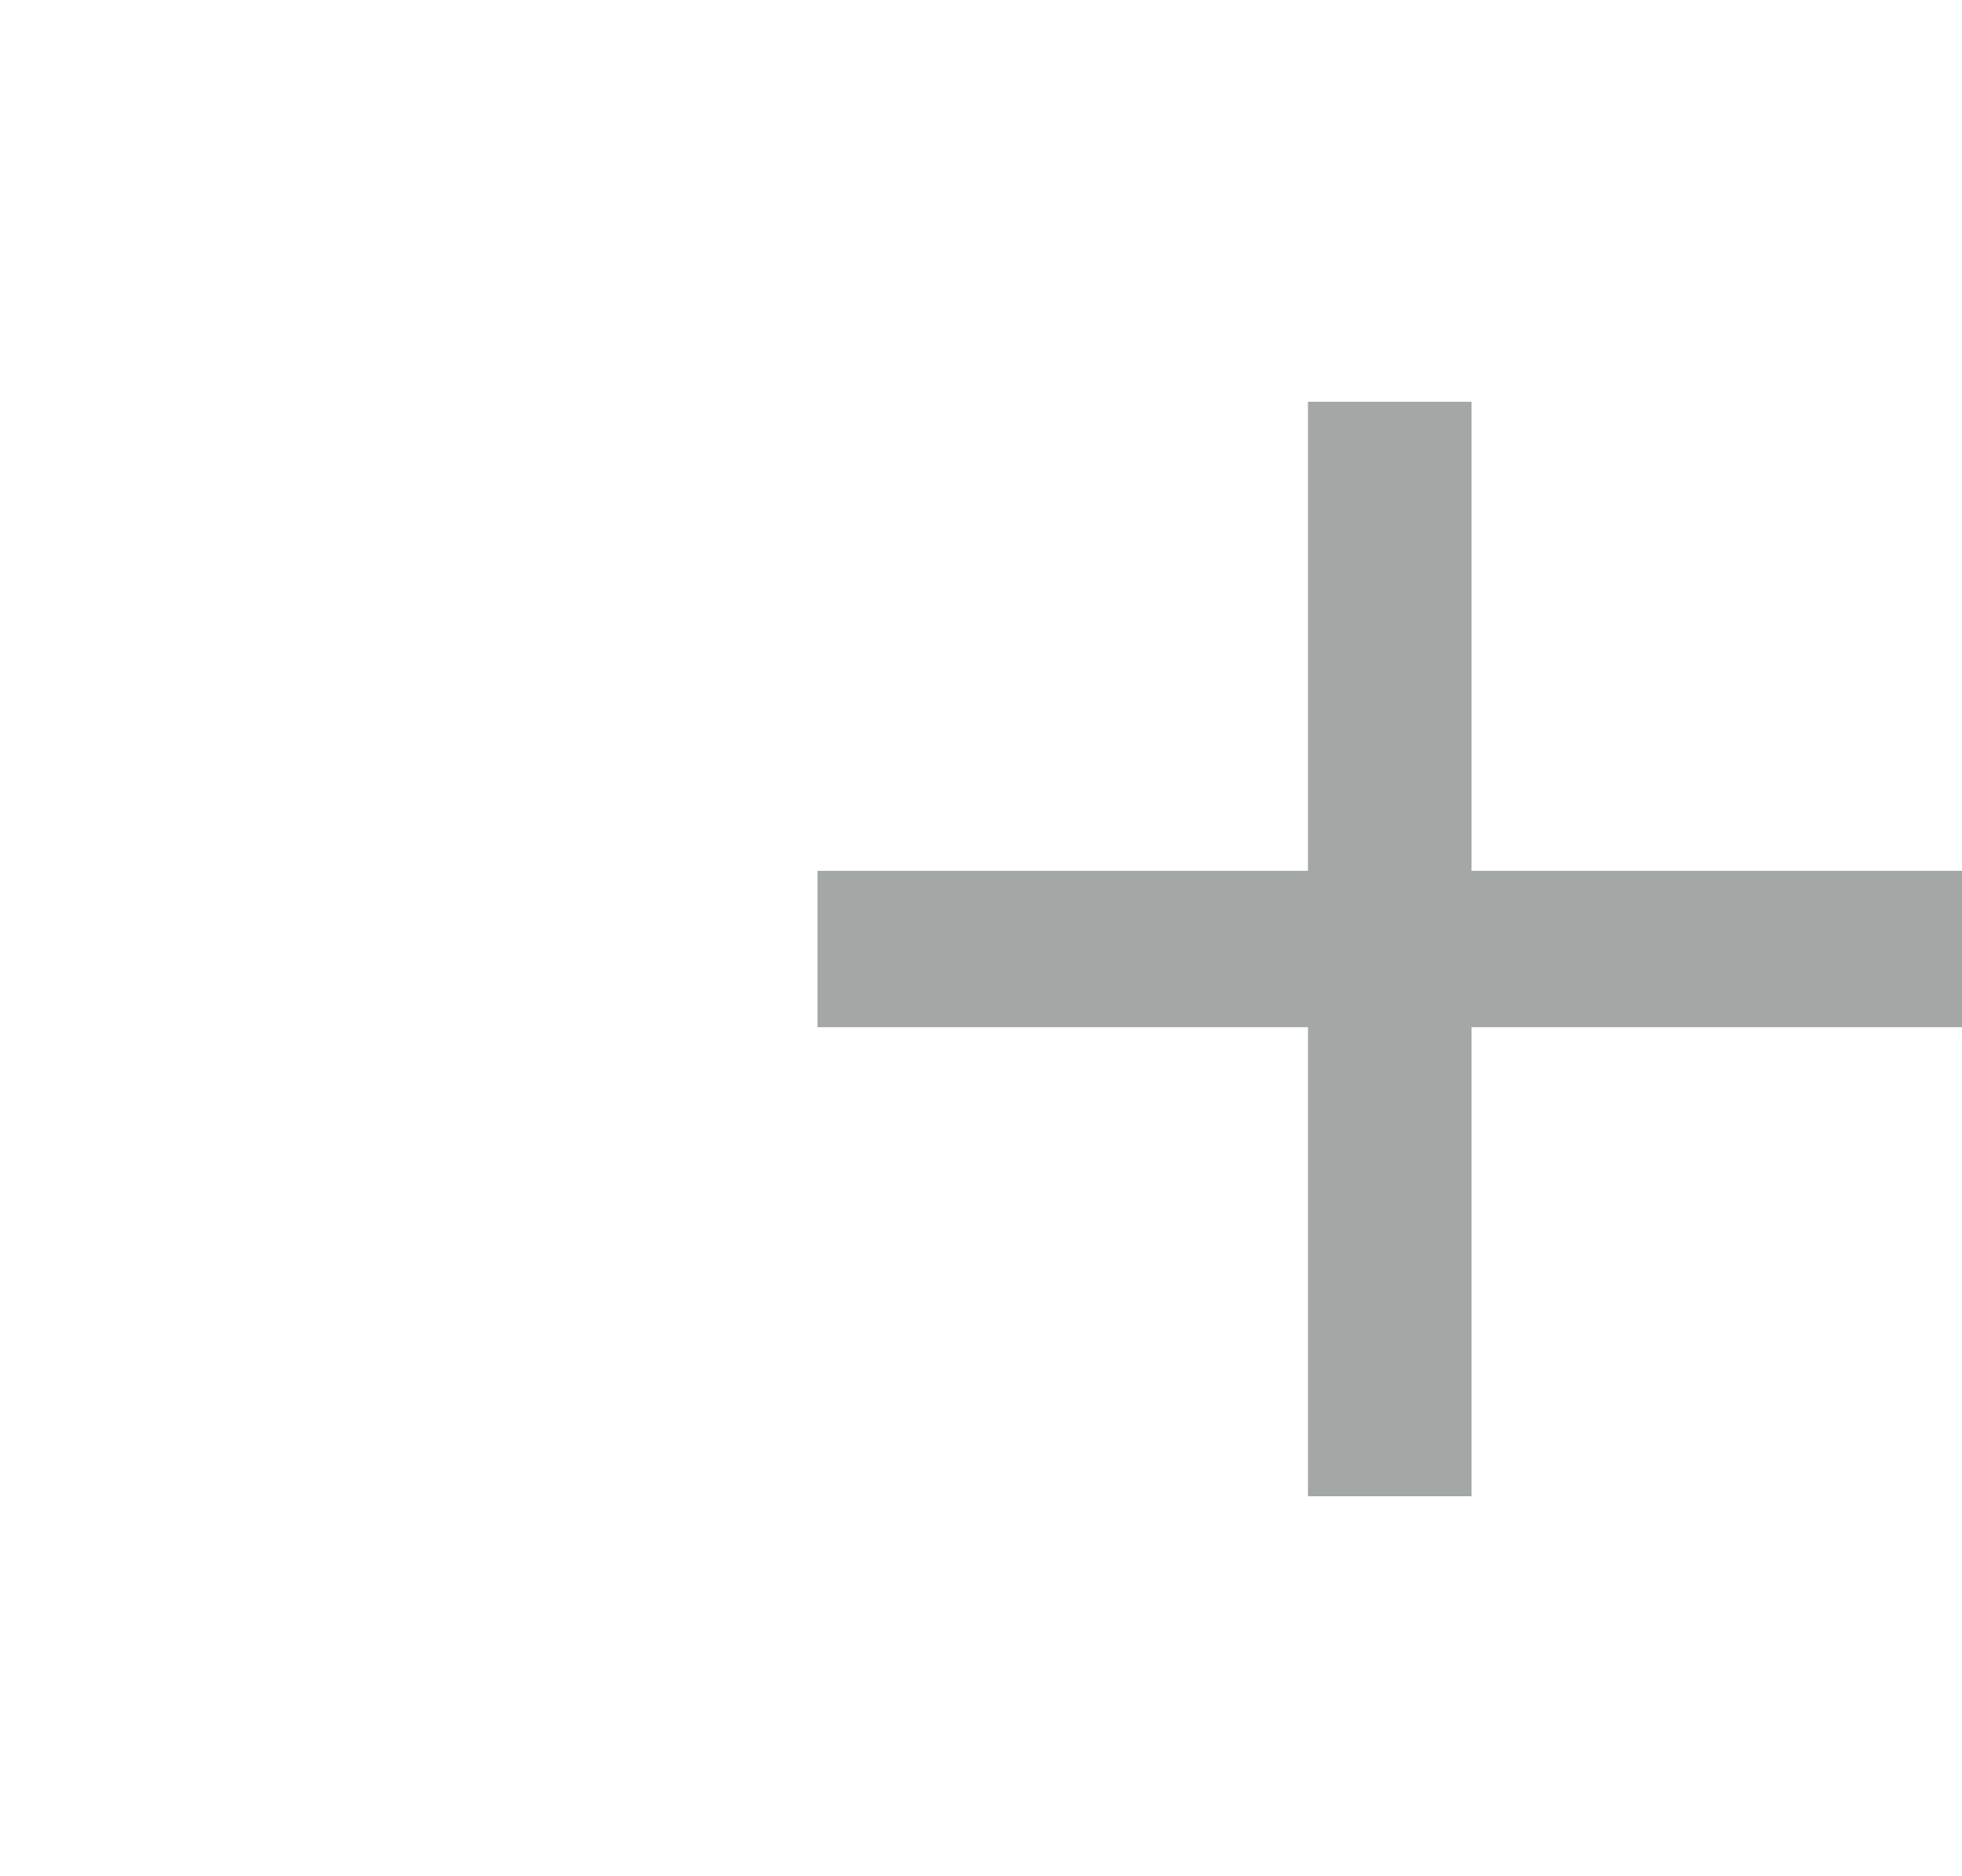 <svg width="46" height="44" viewBox="0 0 46 44" fill="none" xmlns="http://www.w3.org/2000/svg">
<path d="M46 24.089H34.5V35.089H30.666V24.089H19.166V20.422H30.666V9.422H34.5V20.422H46V24.089Z" fill="#A3A7A6"/>
</svg>
